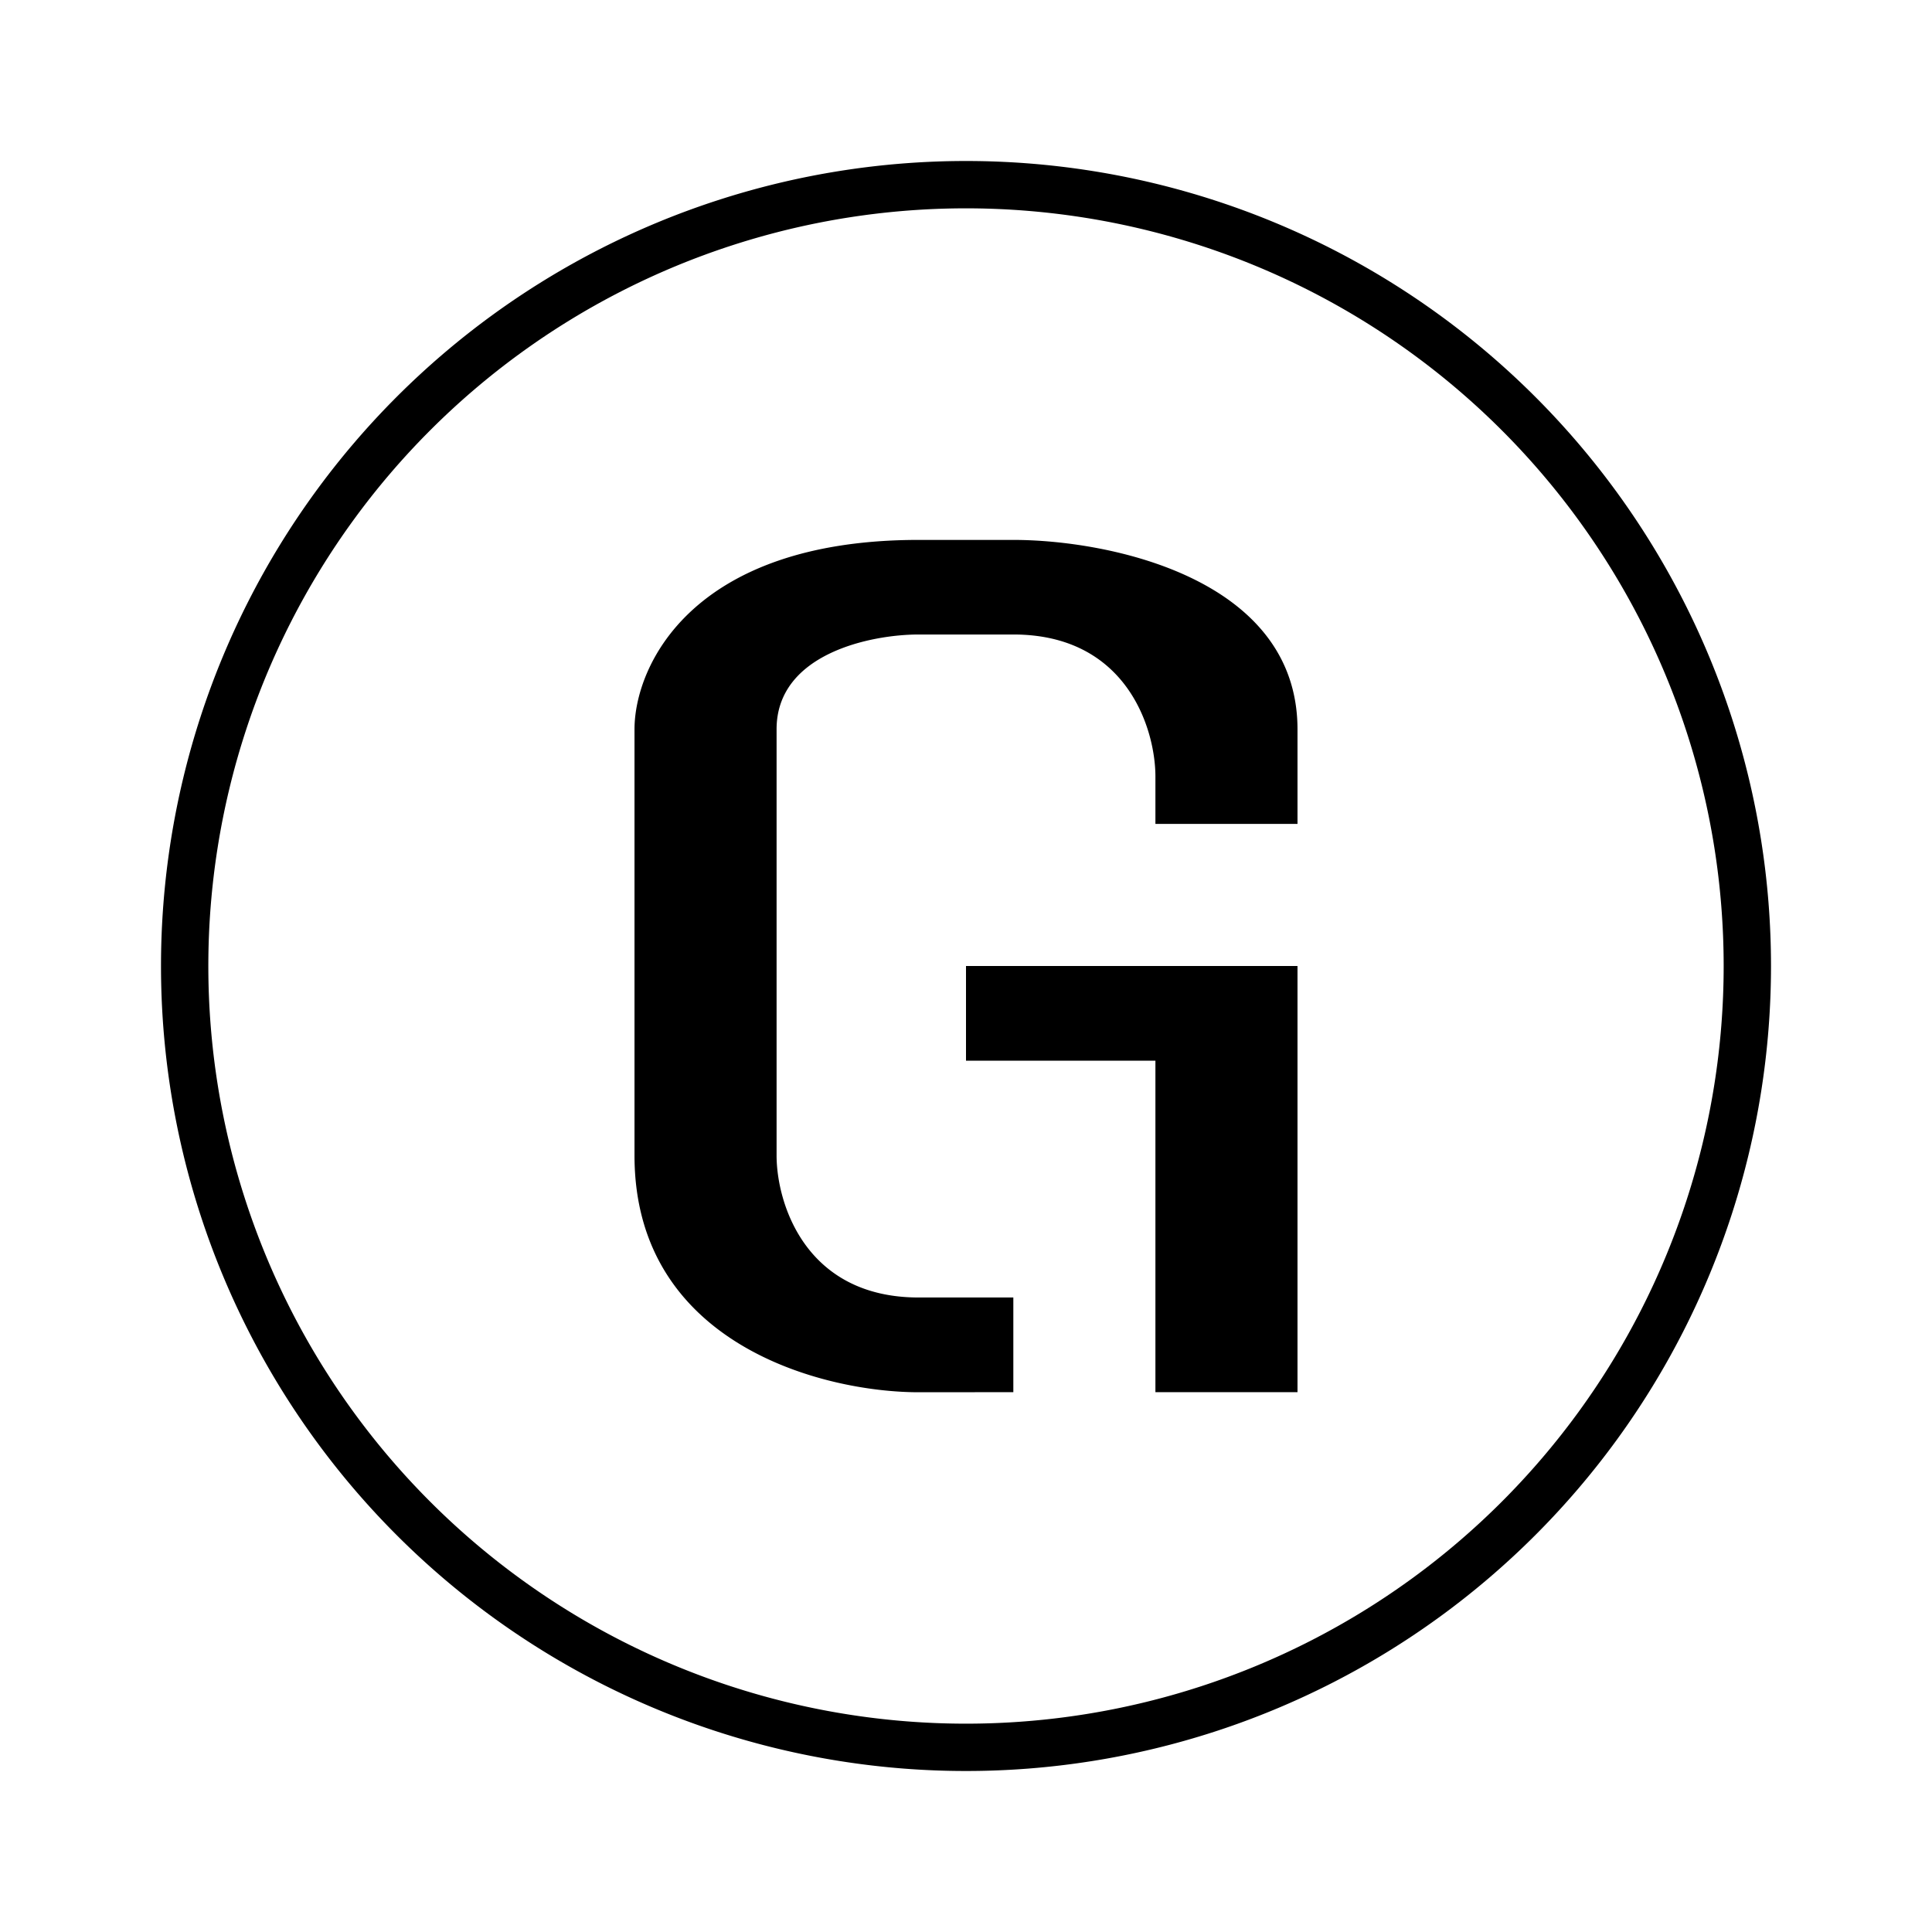 <svg xmlns="http://www.w3.org/2000/svg" xmlns:xlink="http://www.w3.org/1999/xlink" width="24" height="24" viewBox="0 0 24 24"><path fill="currentColor" fill-rule="evenodd" d="M21.412 12a9.412 9.412 0 1 1-18.824 0a9.412 9.412 0 0 1 18.824 0M22 12a10 10 0 1 1-20 0a10 10 0 0 1 20 0m-9.412 5.294v-1.176h-1.176c-1.412 0-1.765-1.177-1.765-1.765V9.059c0-.941 1.176-1.177 1.765-1.177h1.176c1.412 0 1.765 1.177 1.765 1.765v.588h1.765V9.06c0-1.883-2.353-2.353-3.53-2.353h-1.176c-2.824 0-3.53 1.57-3.53 2.353v5.294c0 2.353 2.353 2.941 3.53 2.941zM16.118 12H12v1.176h2.353v4.118h1.765z" clip-rule="evenodd"/></svg>